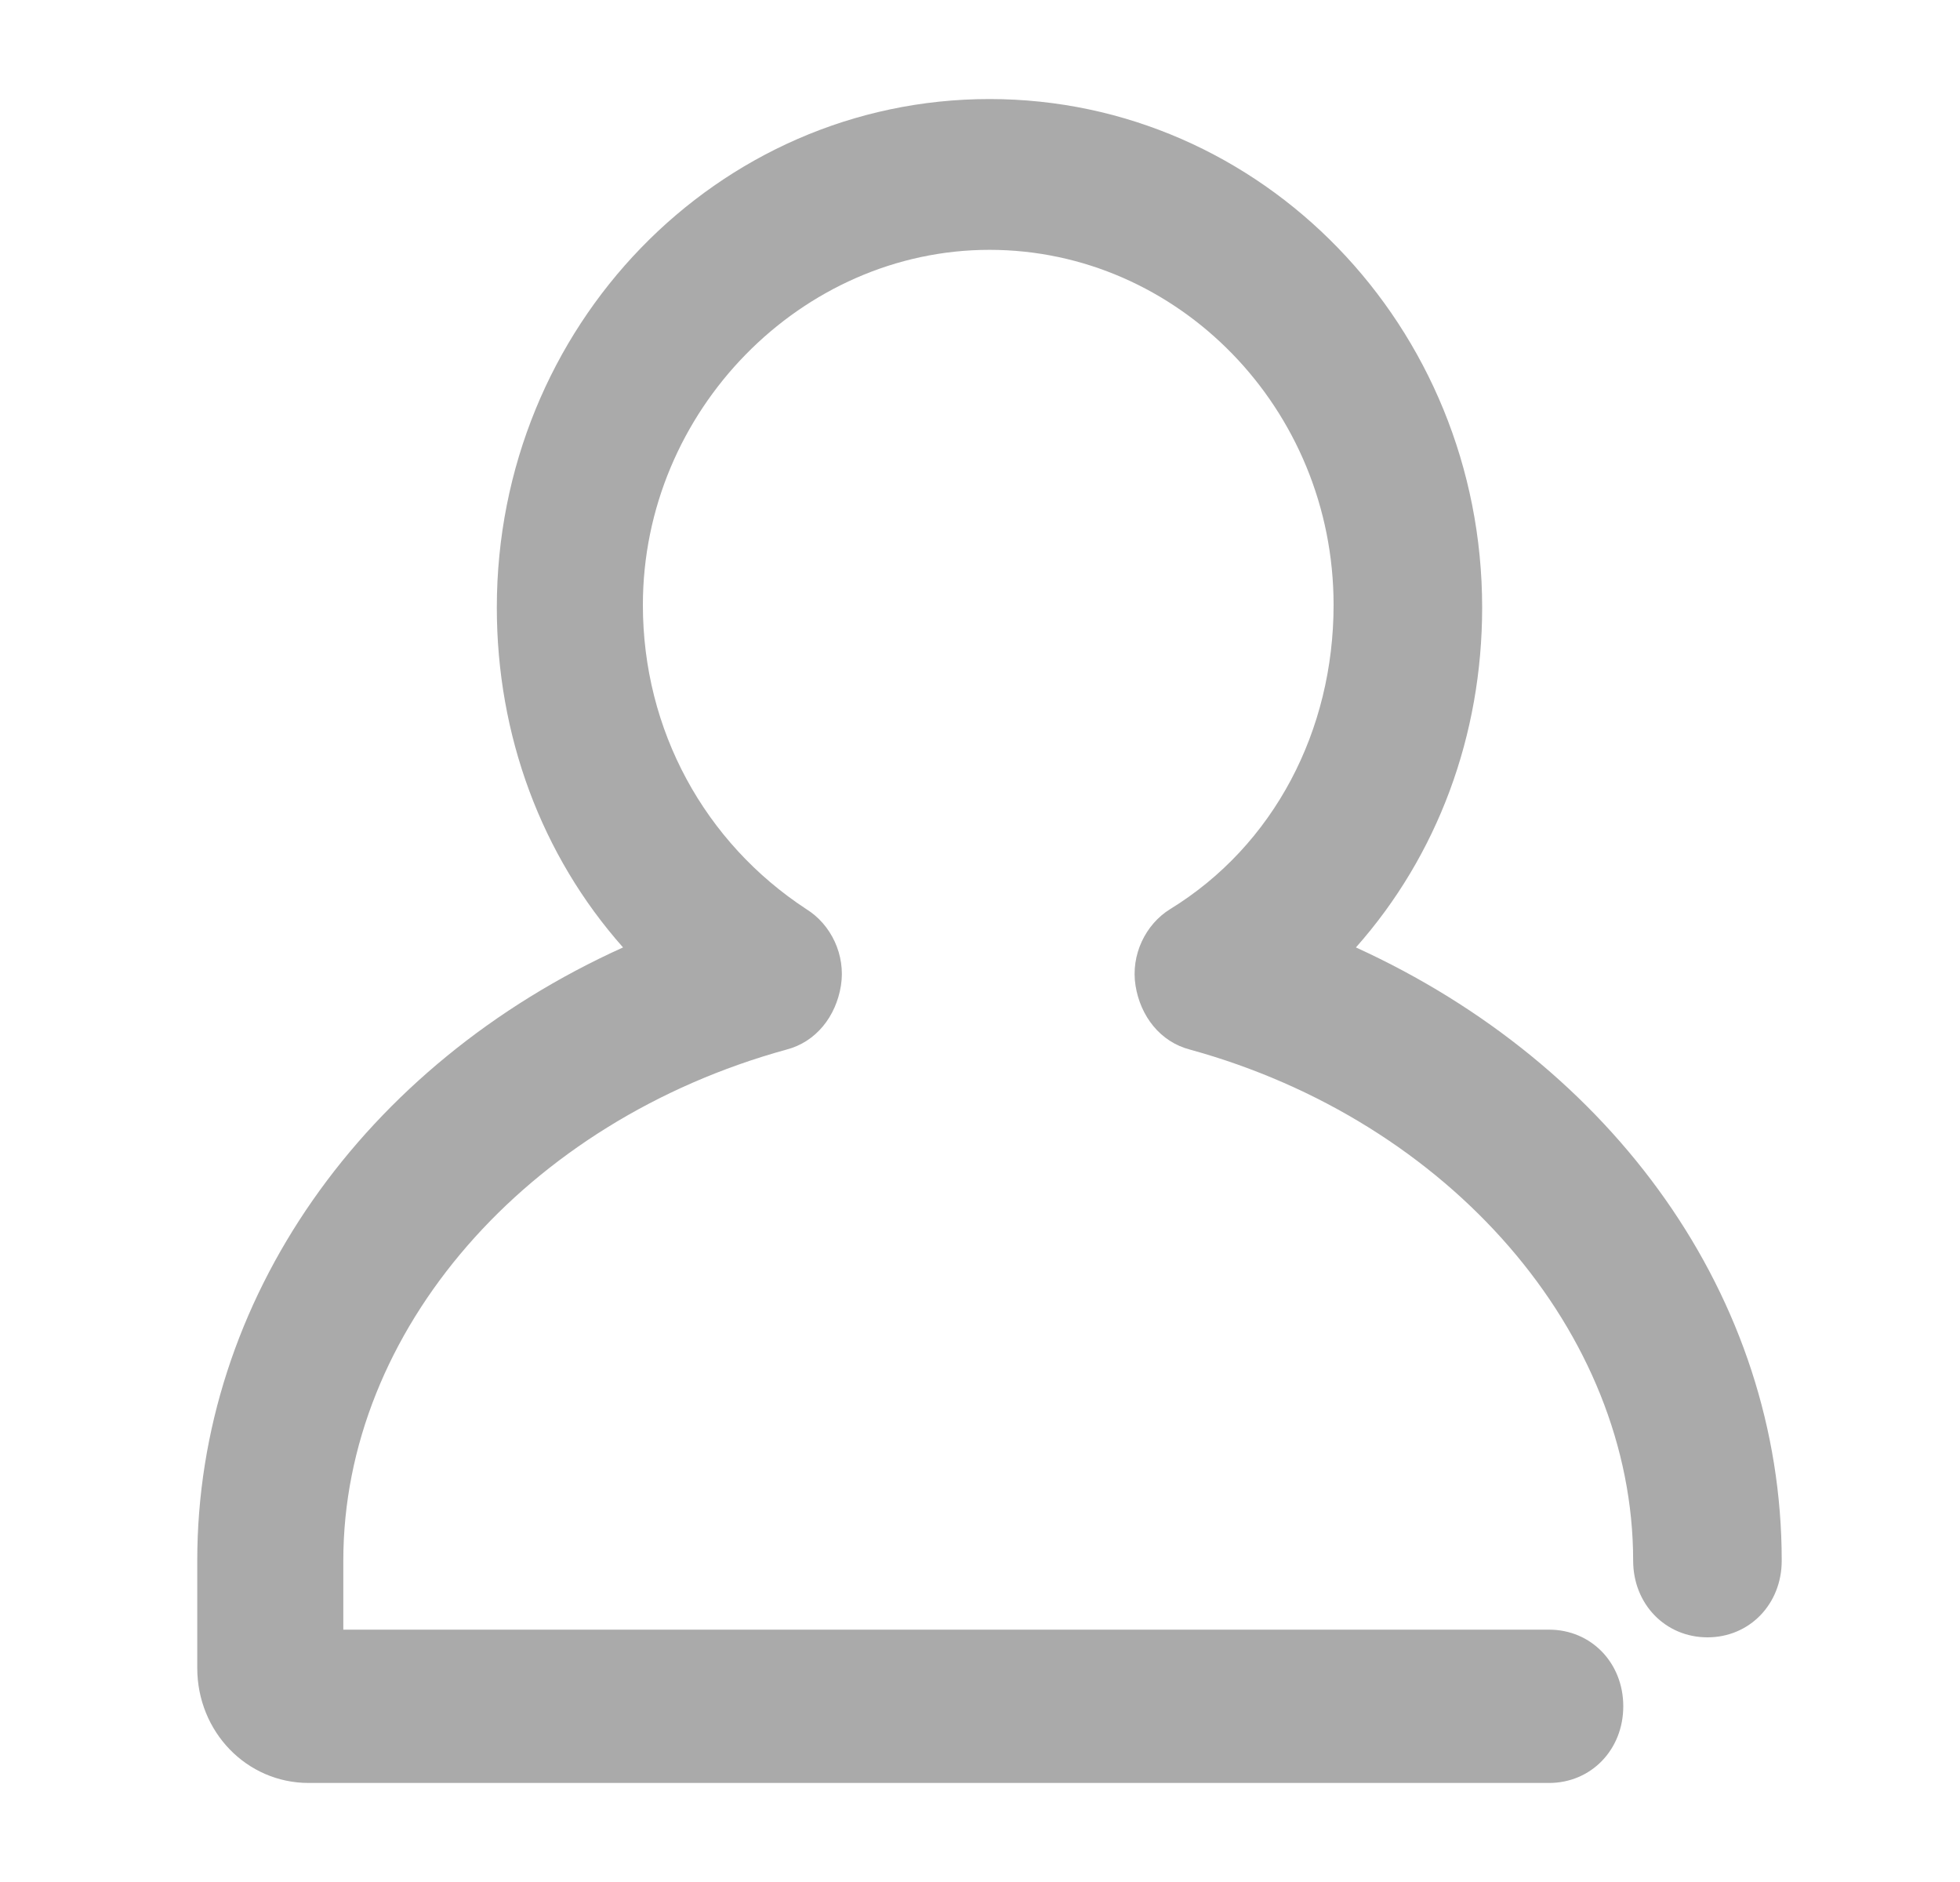<svg width="25" height="24" viewBox="0 0 25 24" fill="none" xmlns="http://www.w3.org/2000/svg">
<g id="Frame 207">
<g id="Group 2">
<path id="Vector" d="M19.758 22.737H3.937C3.147 22.737 2.516 22.085 2.516 21.27V19.902C2.516 16.578 4.631 13.58 7.947 12.082C6.905 10.908 6.337 9.377 6.337 7.748C6.337 4.163 9.147 1.263 12.621 1.263C16.095 1.263 18.905 4.163 18.905 7.748C18.905 9.377 18.337 10.908 17.295 12.082C20.579 13.58 22.726 16.546 22.726 19.902C22.726 20.456 22.316 20.88 21.779 20.88C21.242 20.88 20.831 20.456 20.831 19.902C20.831 17.002 18.495 14.297 15.179 13.385C14.8 13.287 14.547 12.961 14.484 12.57C14.421 12.179 14.61 11.788 14.926 11.593C16.253 10.778 17.01 9.312 17.01 7.715C17.01 5.206 15.021 3.186 12.621 3.186C10.221 3.186 8.2 5.239 8.2 7.715C8.2 9.312 8.989 10.745 10.284 11.593C10.6 11.788 10.789 12.179 10.726 12.57C10.663 12.961 10.41 13.287 10.031 13.385C6.716 14.297 4.379 16.969 4.379 19.902V20.782H19.758C20.295 20.782 20.705 21.205 20.705 21.759C20.705 22.313 20.295 22.737 19.758 22.737Z" fill="#AAAAAA"/>
</g>
</g>
</svg>
